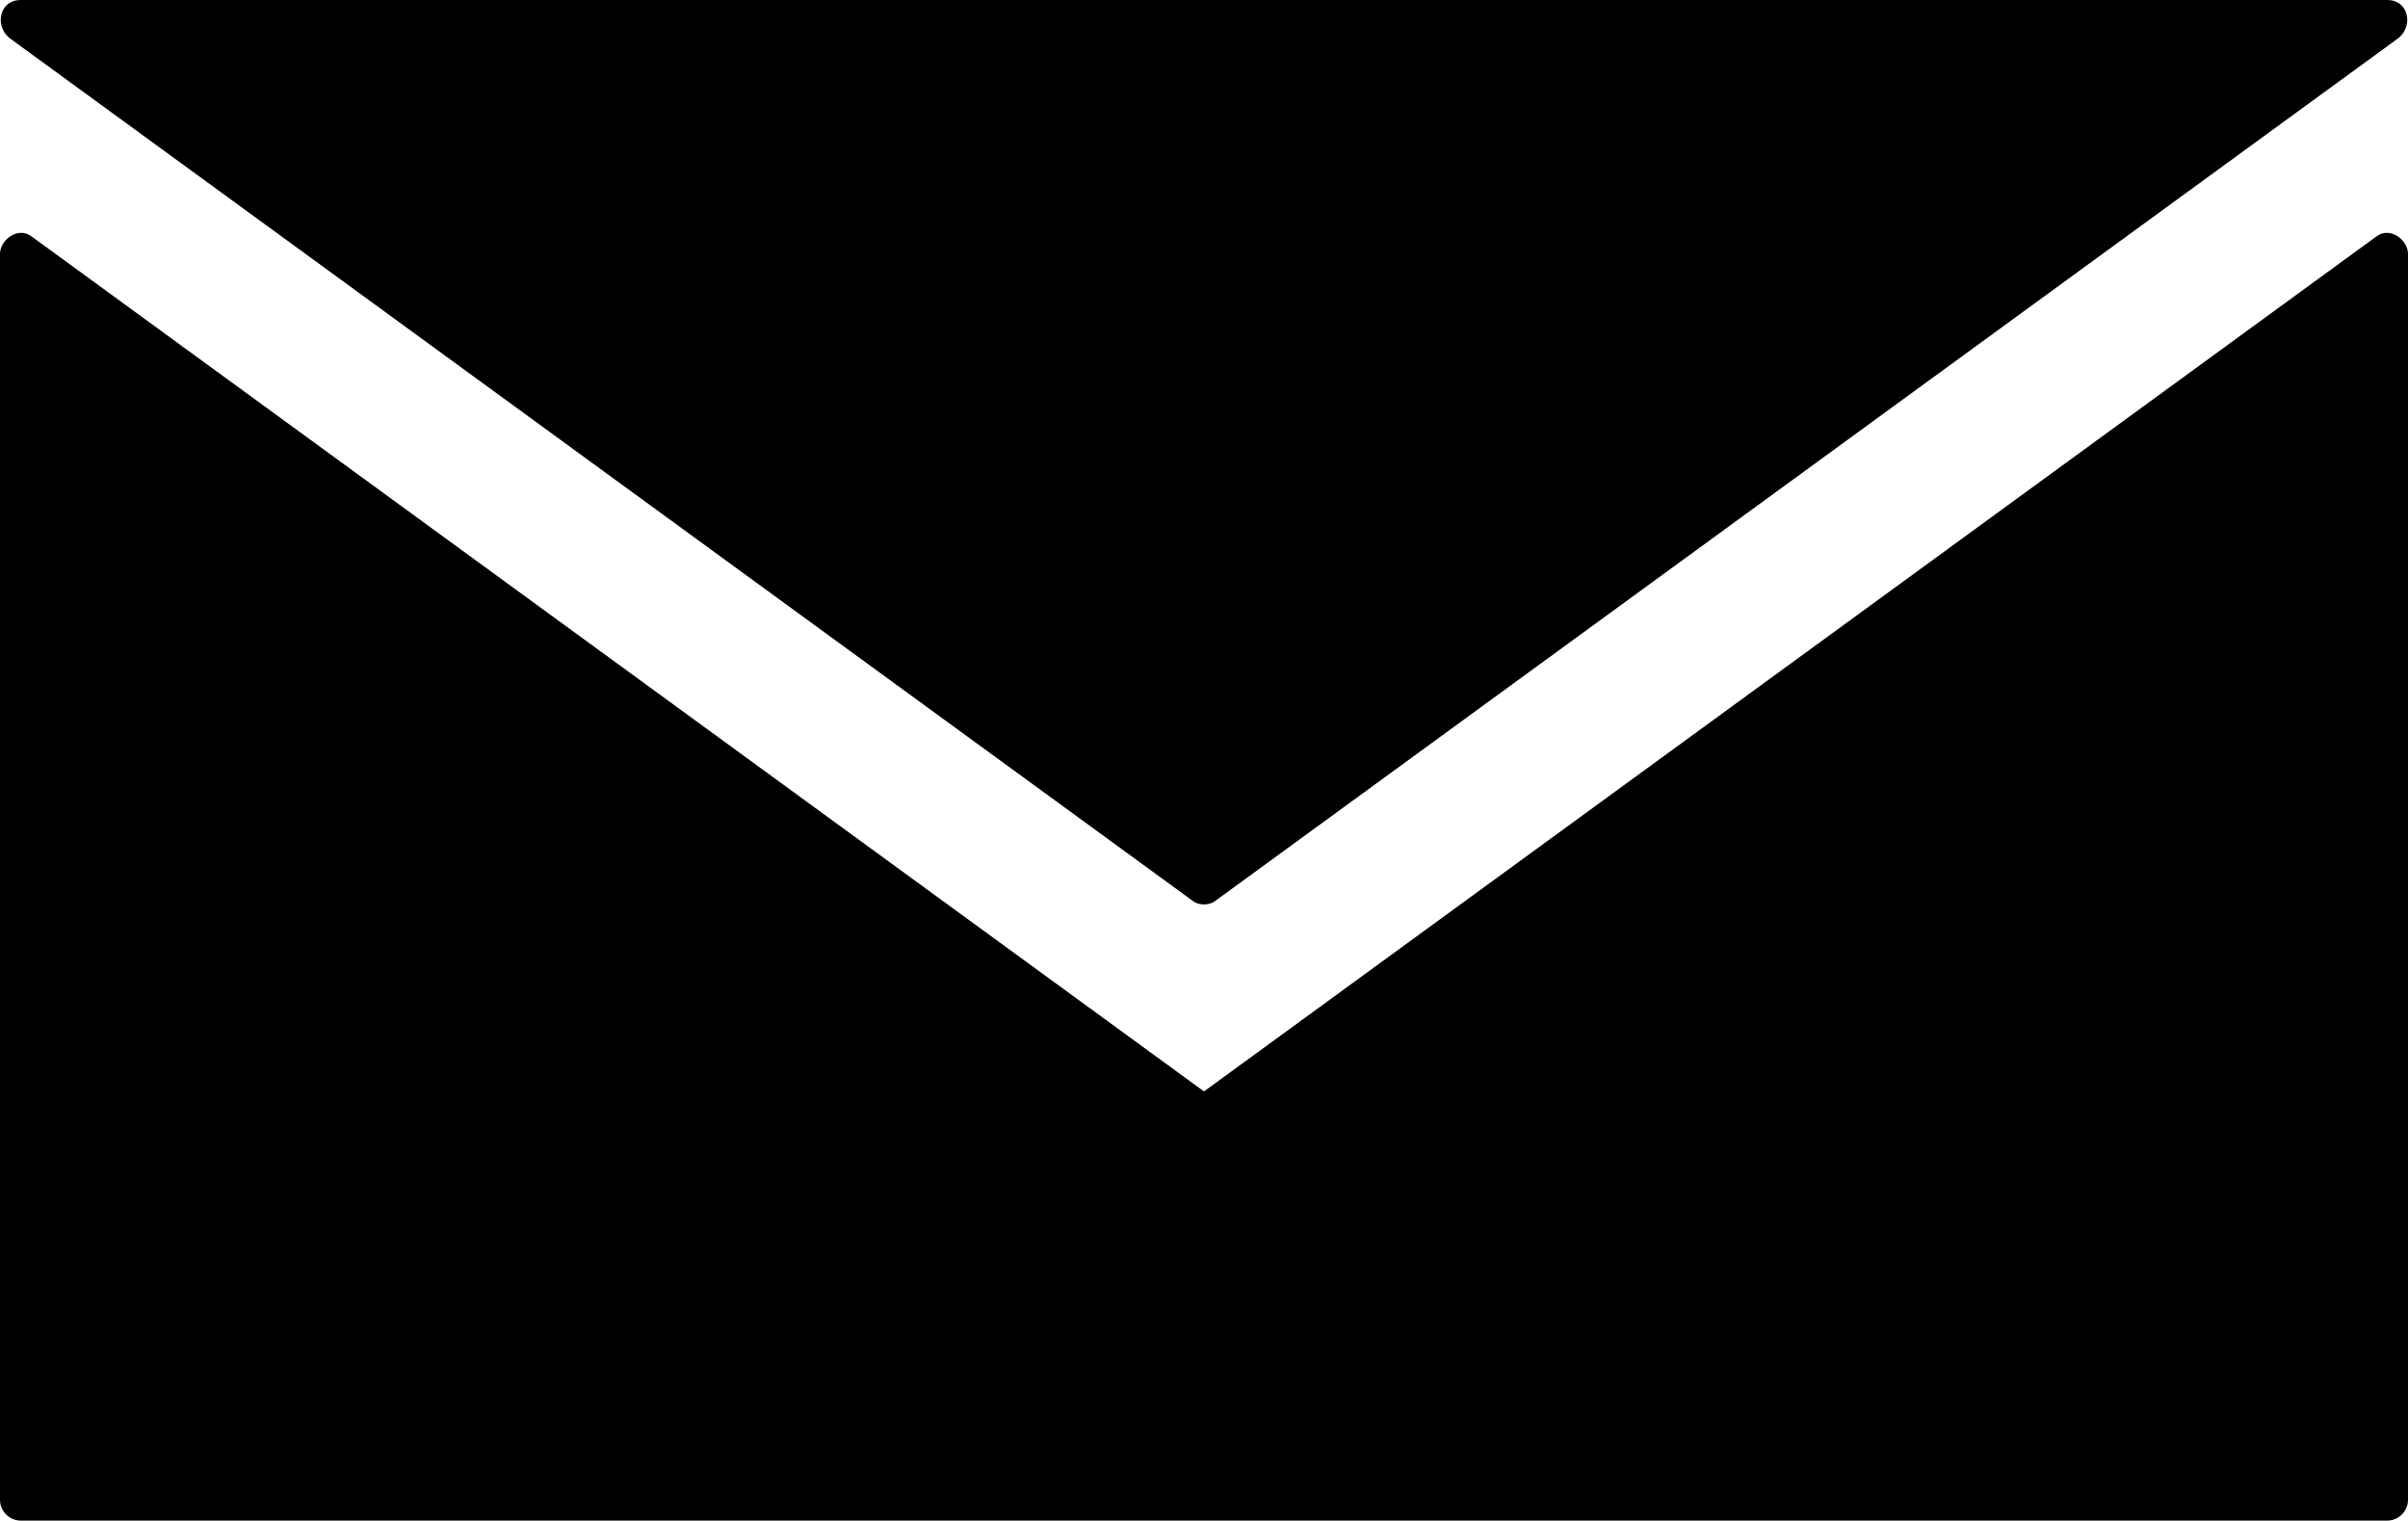 <?xml version="1.0" encoding="utf-8"?>
<!-- Generator: Adobe Illustrator 14.0.0, SVG Export Plug-In . SVG Version: 6.00 Build 43363)  -->
<!DOCTYPE svg PUBLIC "-//W3C//DTD SVG 1.0//EN" "http://www.w3.org/TR/2001/REC-SVG-20010904/DTD/svg10.dtd">
<svg version="1.0" id="Layer_1" xmlns="http://www.w3.org/2000/svg" xmlns:xlink="http://www.w3.org/1999/xlink" x="0px" y="0px"
	 width="100px" height="63.145px" viewBox="0 0 100 63.145" enable-background="new 0 0 100 63.145" xml:space="preserve">
<path d="M98.706,9.805C82.471,21.644,66.235,33.482,50.001,45.321L50,45.32l-0.001,0.001C33.765,33.482,17.529,21.644,1.294,9.805
	C0.751,9.409,0,9.946,0,10.548c0,17.246,0,34.491,0,51.737c0,0.468,0.392,0.859,0.86,0.859c16.379,0,32.759,0,49.14,0
	c16.38,0,32.761,0,49.14,0c0.469,0,0.86-0.392,0.86-0.859c0-17.246,0-34.492,0-51.737C100,9.946,99.249,9.409,98.706,9.805z"/>
<path d="M0.426,1.603c16.38,11.943,32.76,23.887,49.141,35.831c0.111,0.082,0.272,0.122,0.434,0.122s0.322-0.04,0.434-0.122
	C66.814,25.489,83.194,13.546,99.574,1.603C100.231,1.123,100.058,0,99.14,0C82.76,0,66.379,0,50,0S17.24,0,0.86,0
	C-0.058,0-0.231,1.123,0.426,1.603z"/>
</svg>
